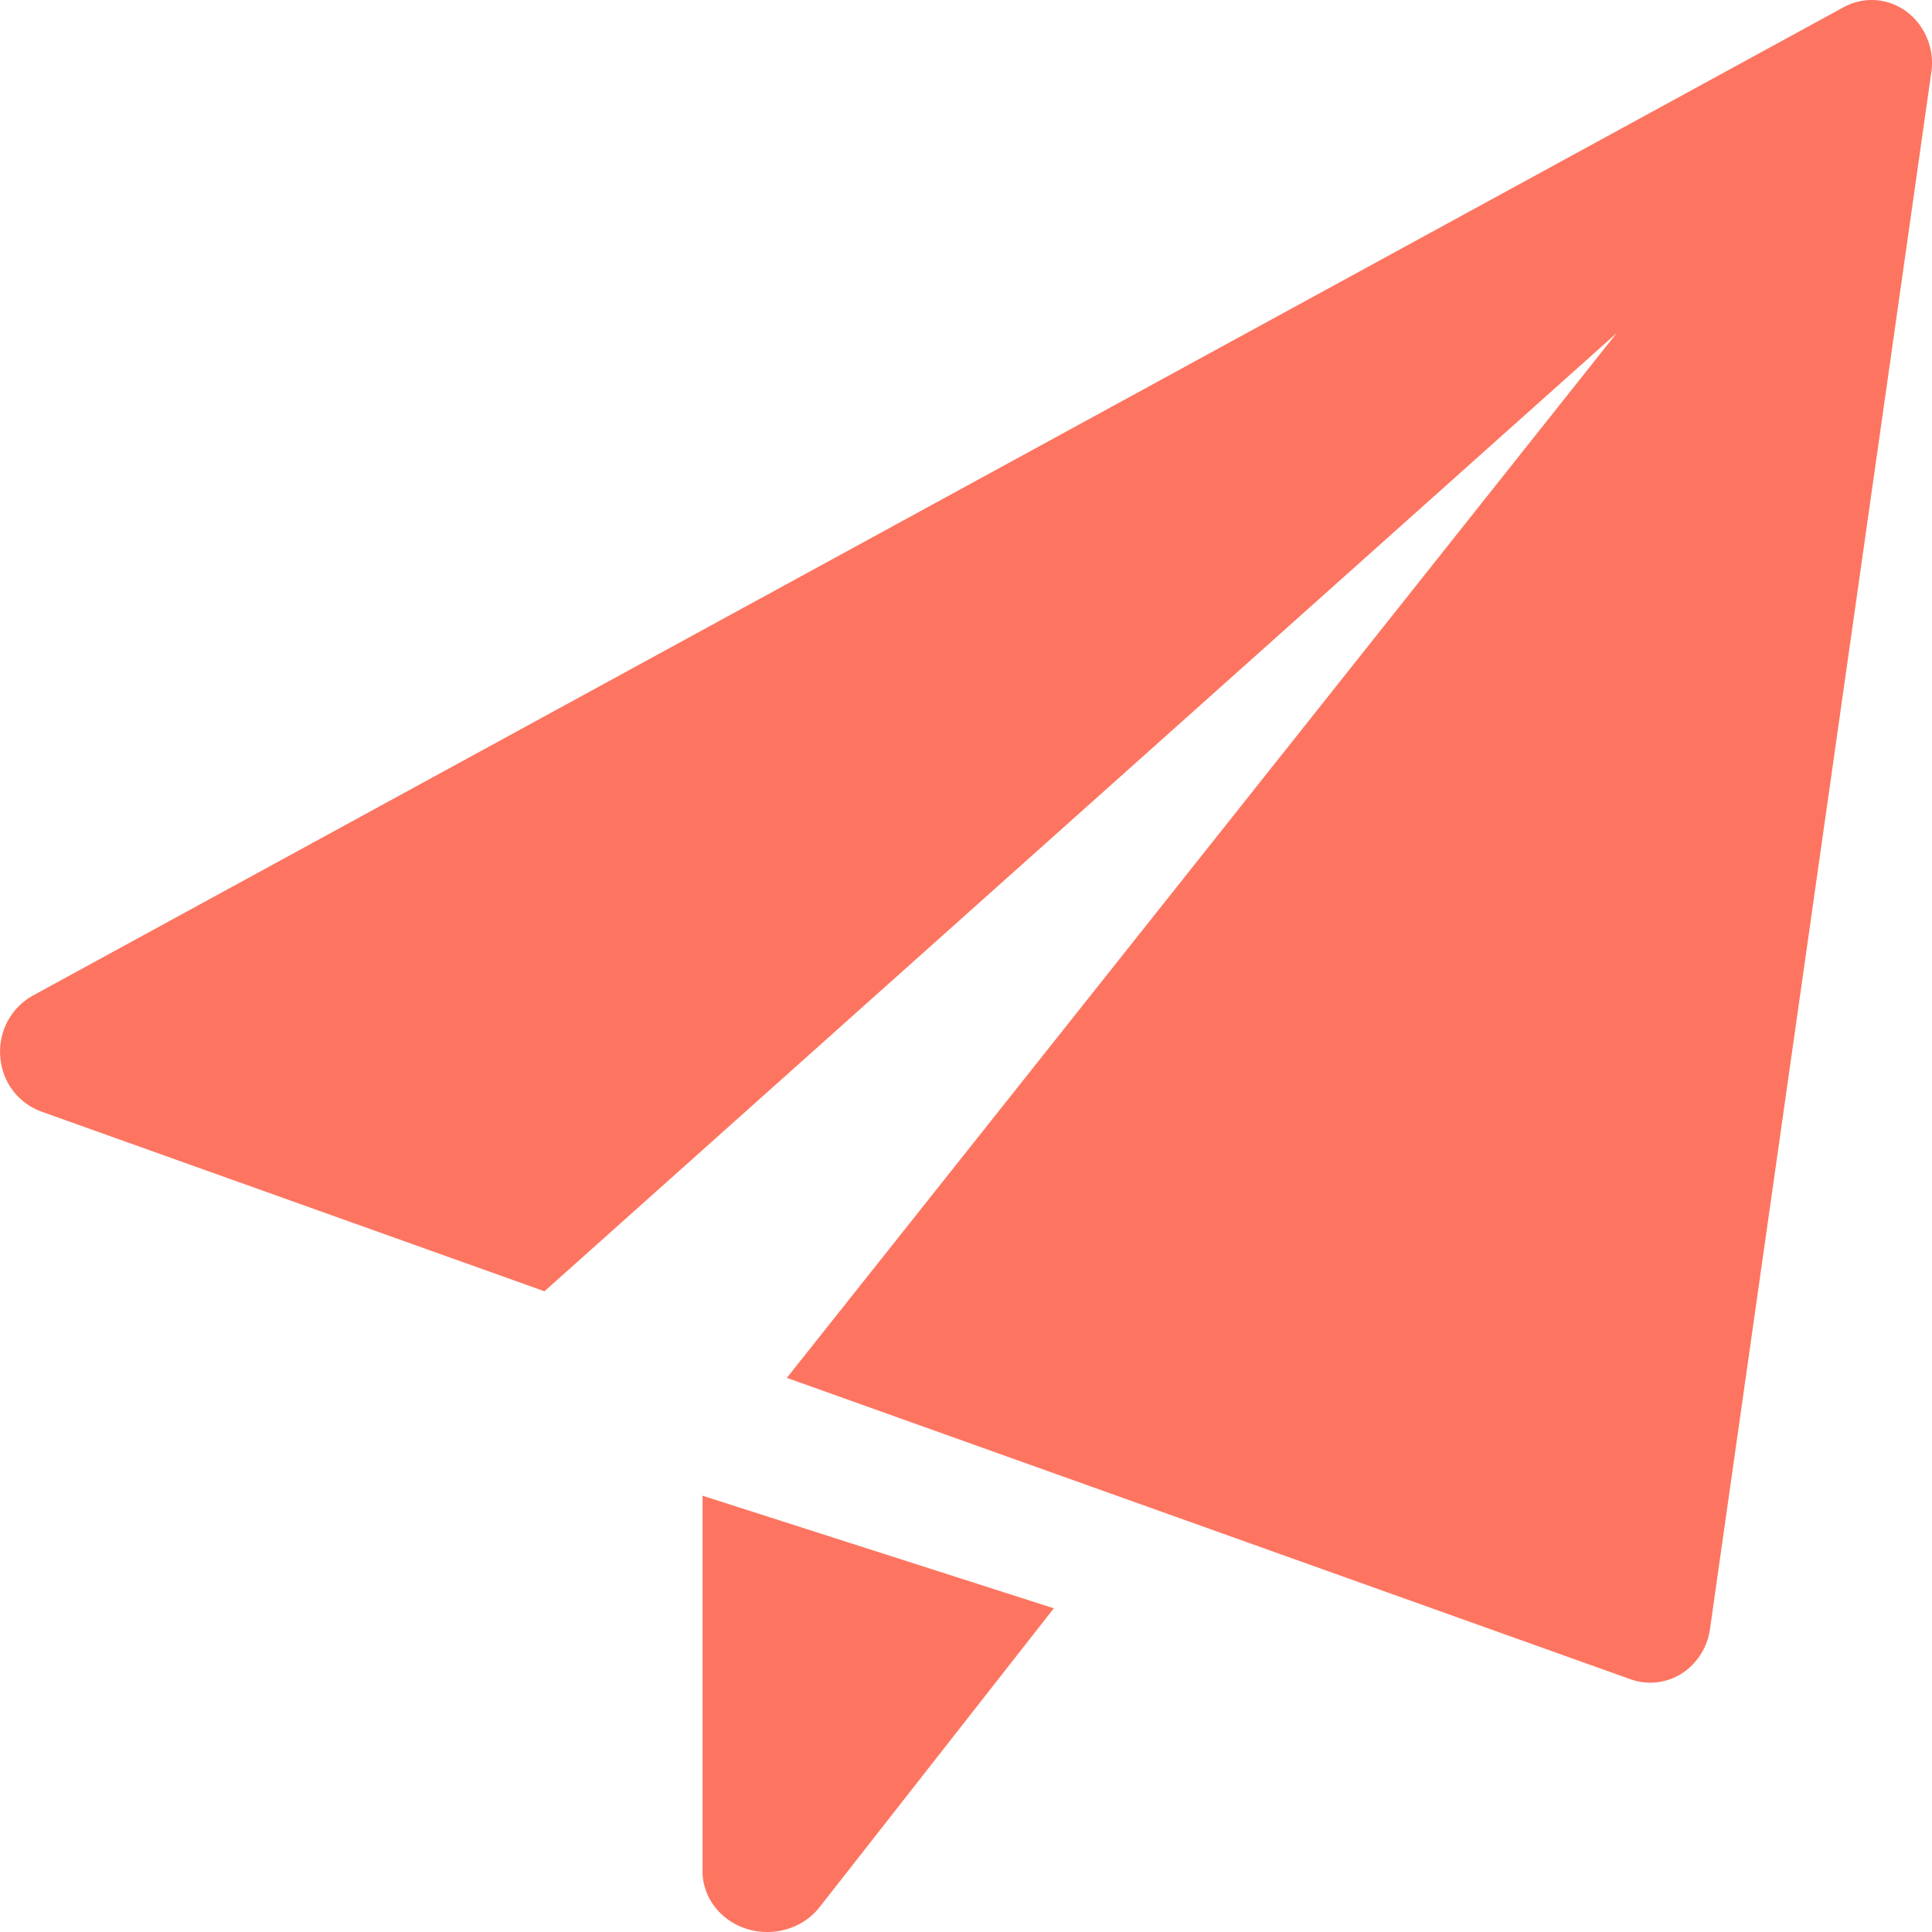 <svg xmlns="http://www.w3.org/2000/svg" viewBox="0 0 22 22"><g fill="#FD7560" fill-rule="nonzero"><path d="M8 17.032v4.276c0 .3.205.564.507.658a.79.79 0 00.23.034c.23 0 .453-.101.595-.282L12 18.314l-4-1.282zM21.711.133a.663.663 0 00-.717-.051L.37 11.339a.728.728 0 00-.367.691.715.715 0 00.463.626l5.734 2.048 12.21-10.912L8.96 15.69l9.61 3.433a.668.668 0 00.58-.066.724.724 0 00.322-.508L21.992.825a.734.734 0 00-.28-.692z"/></g></svg>